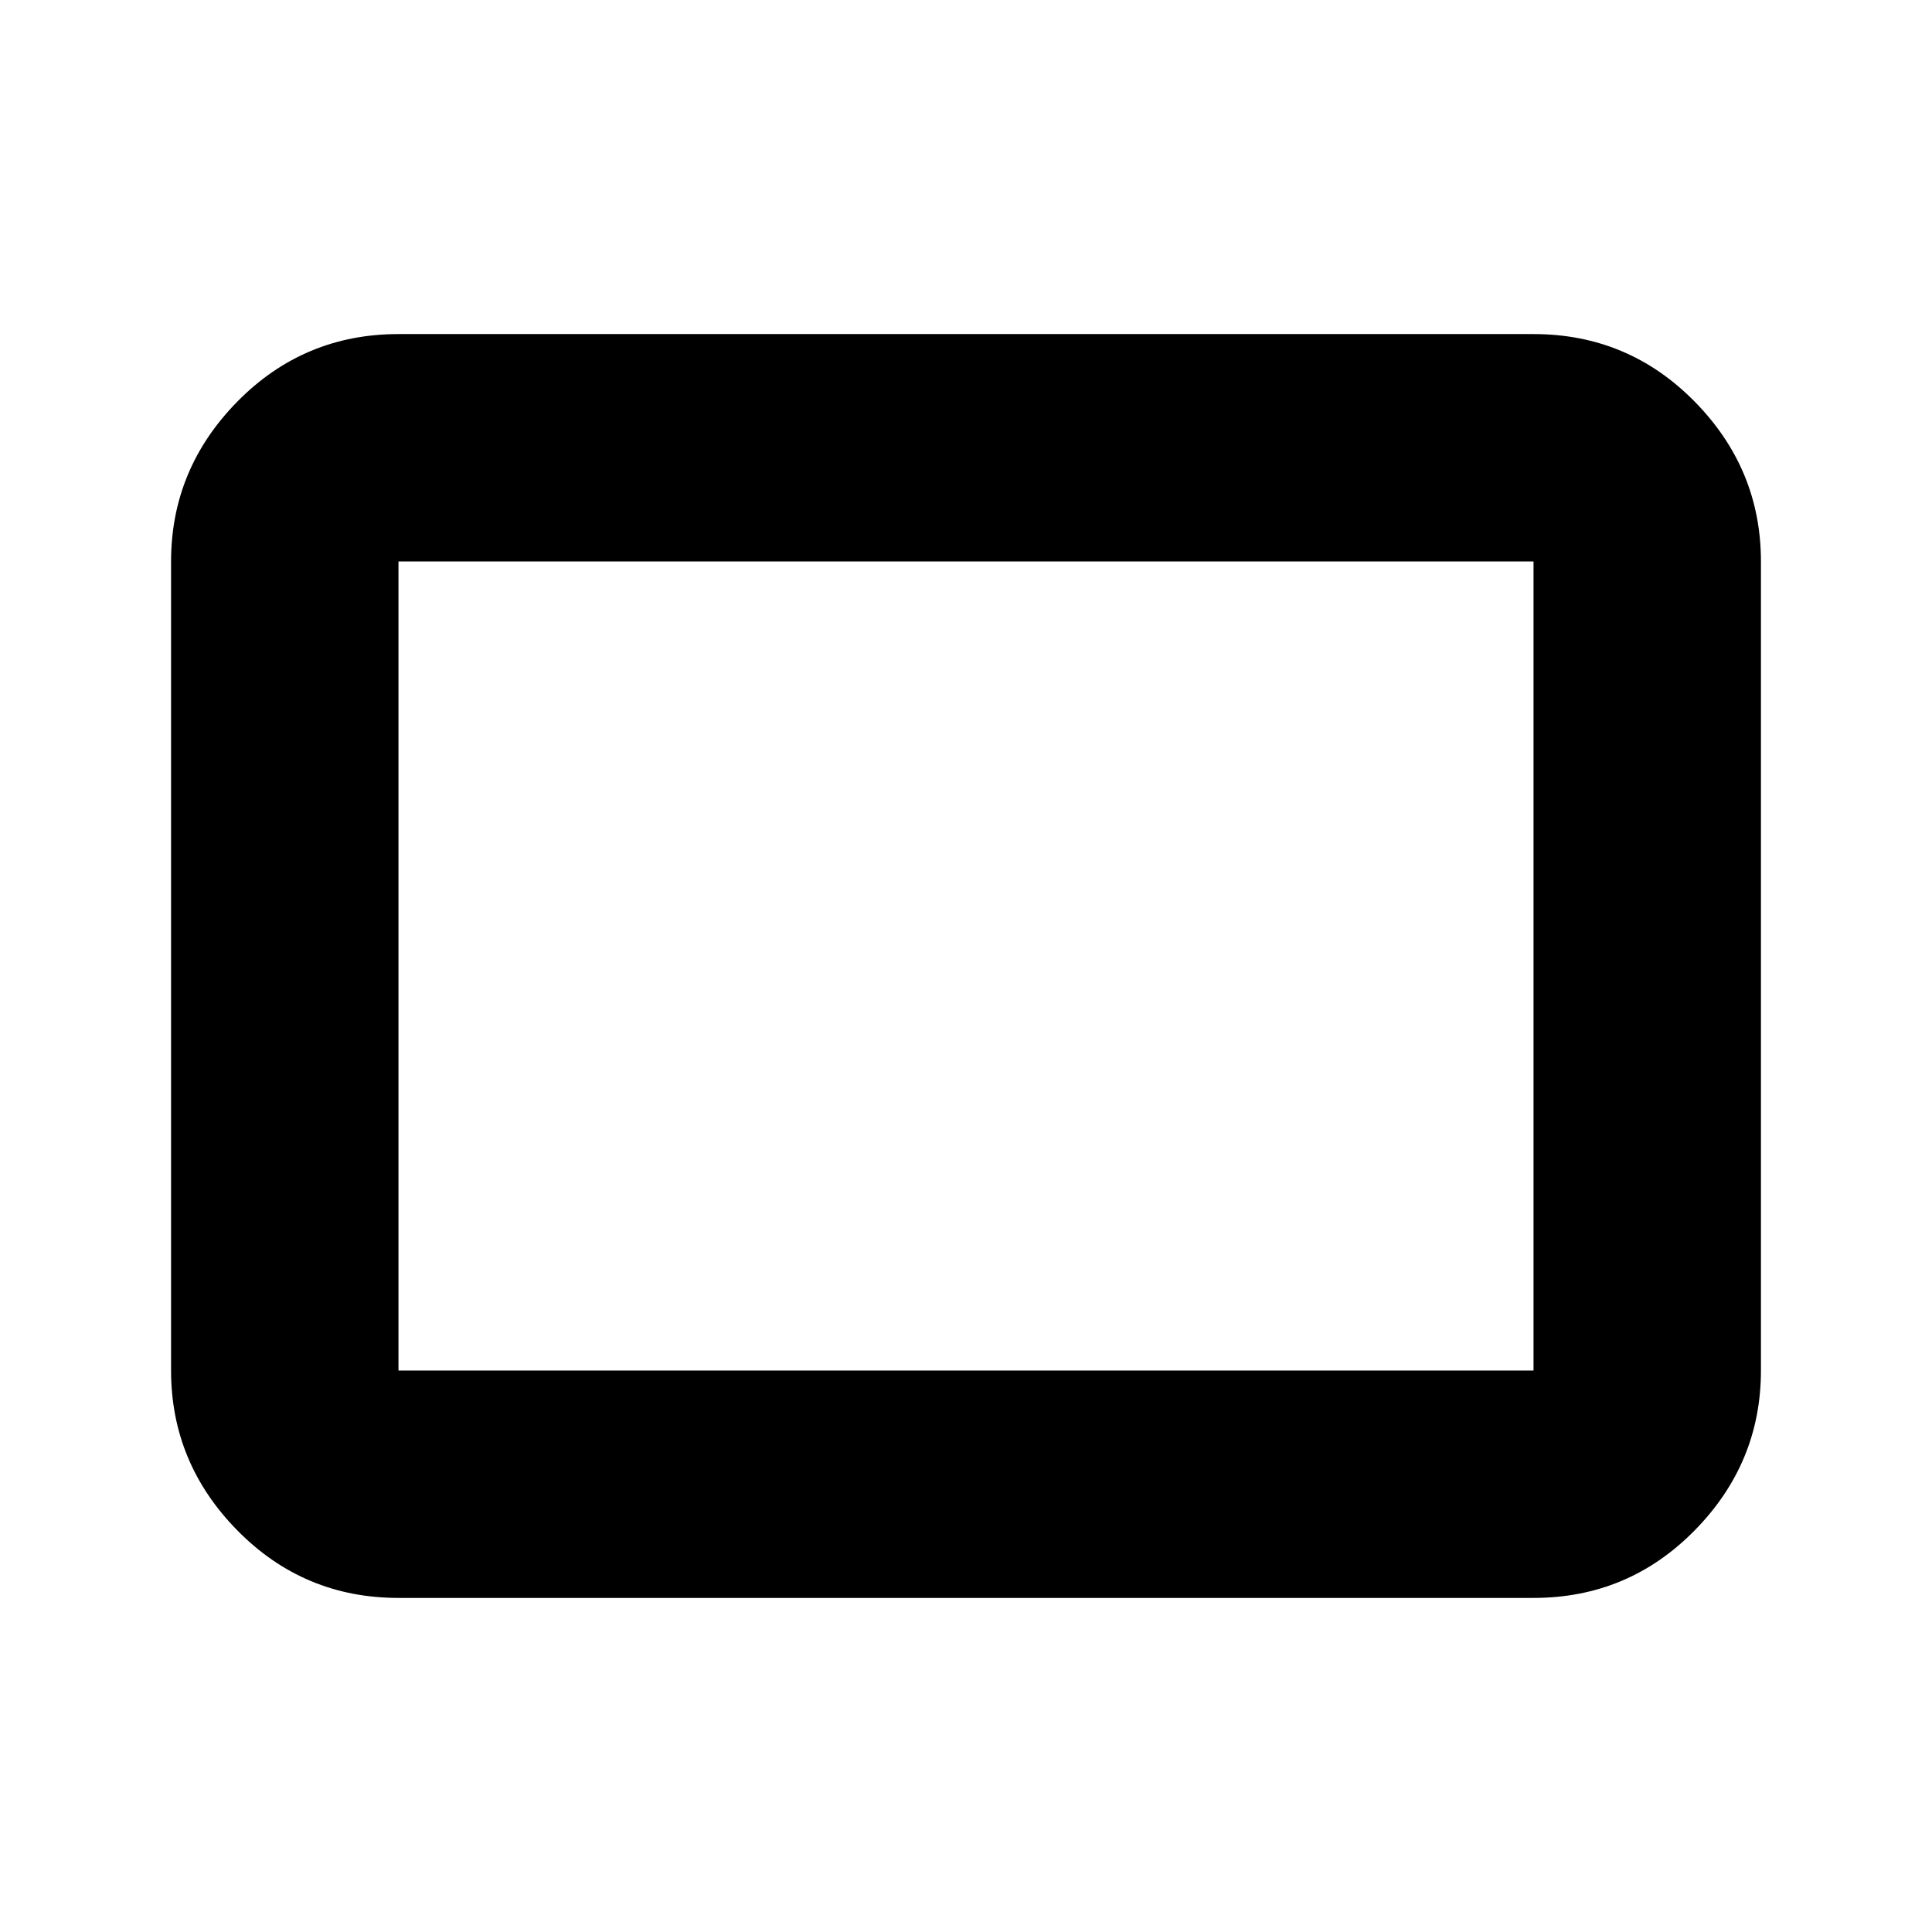 <svg xmlns="http://www.w3.org/2000/svg" height="24" width="24"><path d="M4.95 19.85Q3.775 19.85 2.95 19.013Q2.125 18.175 2.125 17.025V6.975Q2.125 5.825 2.95 4.987Q3.775 4.15 4.95 4.15H19.05Q20.225 4.15 21.05 4.987Q21.875 5.825 21.875 6.975V17.025Q21.875 18.175 21.05 19.013Q20.225 19.85 19.05 19.85ZM4.95 17.025H19.05Q19.05 17.025 19.05 17.025Q19.05 17.025 19.05 17.025V6.975Q19.05 6.975 19.05 6.975Q19.05 6.975 19.05 6.975H4.95Q4.95 6.975 4.95 6.975Q4.95 6.975 4.95 6.975V17.025Q4.95 17.025 4.95 17.025Q4.95 17.025 4.95 17.025ZM4.95 17.025Q4.95 17.025 4.95 17.025Q4.95 17.025 4.95 17.025V6.975Q4.95 6.975 4.95 6.975Q4.95 6.975 4.95 6.975Q4.95 6.975 4.95 6.975Q4.95 6.975 4.95 6.975V17.025Q4.95 17.025 4.95 17.025Q4.95 17.025 4.95 17.025Z"/></svg>